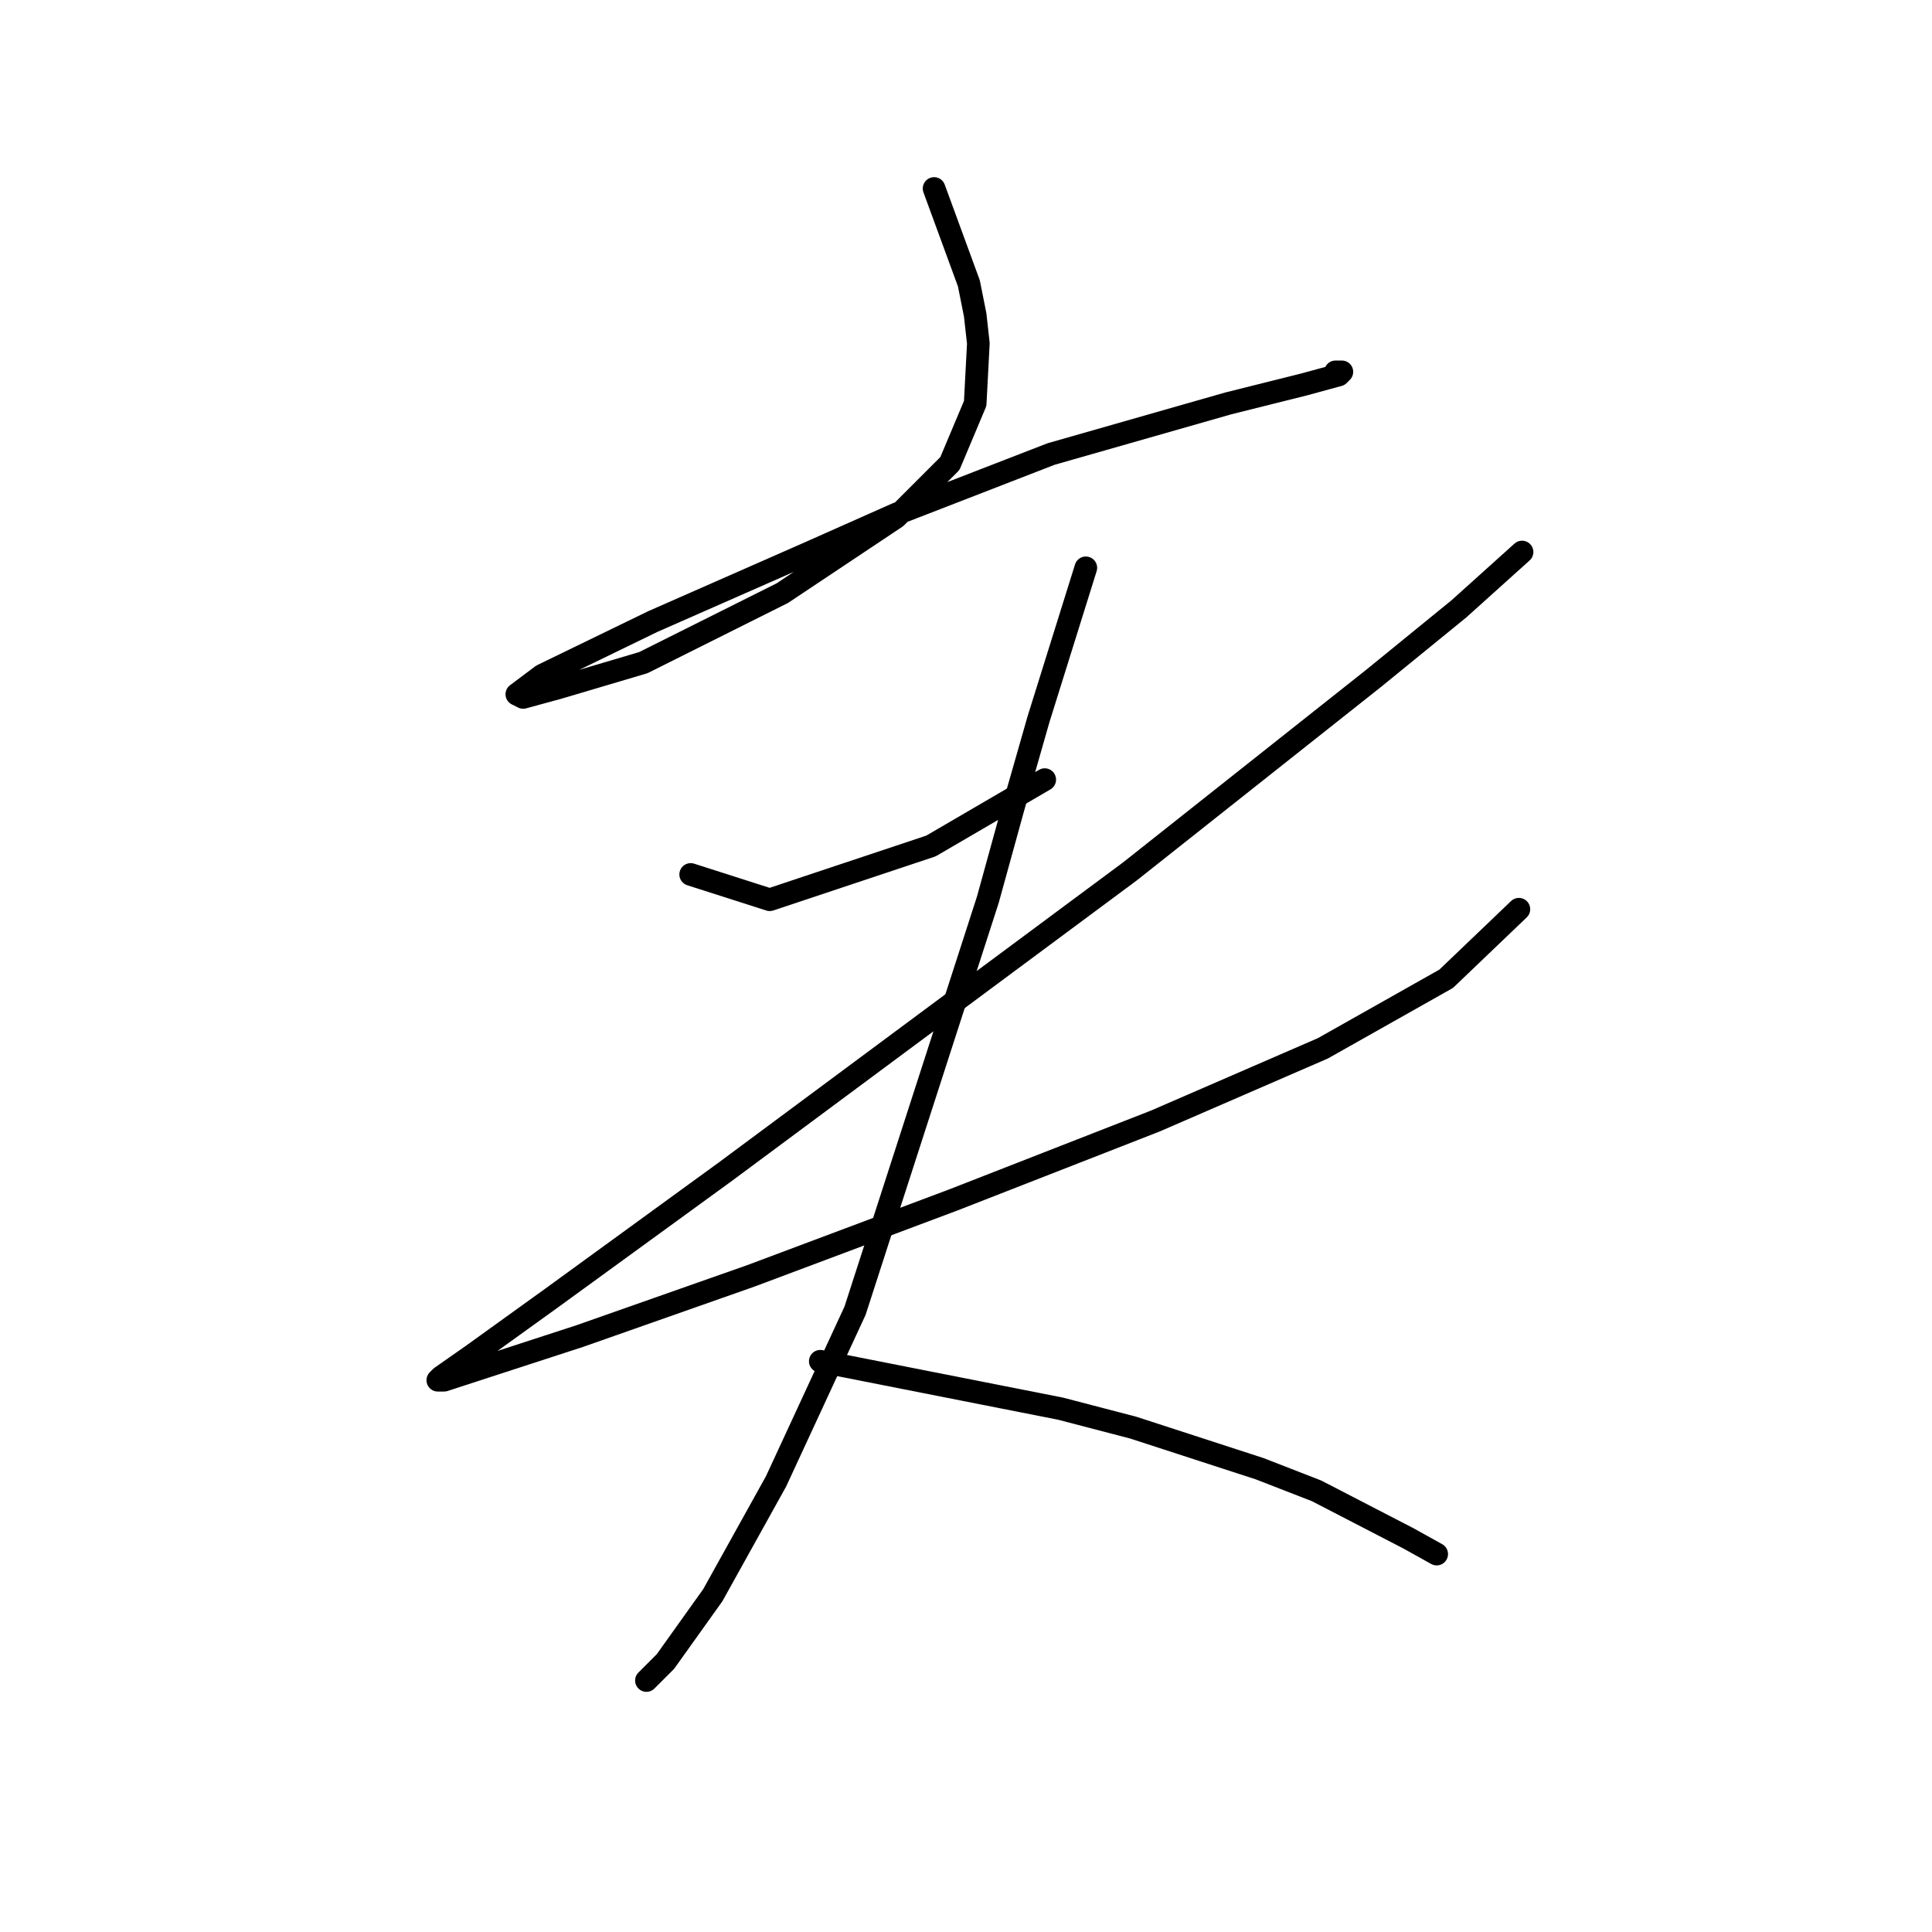 <?xml version="1.0" standalone="no"?>
    <svg width="256" height="256" xmlns="http://www.w3.org/2000/svg" version="1.1">
    <polyline stroke="black" stroke-width="3" stroke-linecap="round" fill="transparent" stroke-linejoin="round" points="123.772 24.977 128.38 37.543 129.217 41.732 129.636 45.501 129.217 53.46 125.867 61.418 118.746 68.538 103.667 78.591 85.238 87.806 73.928 91.157 69.321 92.413 68.483 91.994 71.834 89.481 86.494 82.361 107.437 73.146 118.746 68.12 139.27 60.161 162.726 53.46 172.779 50.946 177.386 49.69 177.805 49.271 176.967 49.271 176.967 49.271 " />
        <polyline stroke="black" stroke-width="3" stroke-linecap="round" fill="transparent" stroke-linejoin="round" points="91.52 115.869 101.992 119.22 123.353 112.099 138.432 103.303 138.432 103.303 " />
        <polyline stroke="black" stroke-width="3" stroke-linecap="round" fill="transparent" stroke-linejoin="round" points="201.68 73.146 193.302 80.685 181.993 89.9 149.741 115.45 96.128 155.242 73.091 171.996 62.619 179.535 58.431 182.467 58.012 182.886 58.85 182.886 76.86 177.022 99.479 169.064 126.285 159.011 153.092 148.54 175.292 138.906 191.627 129.691 201.261 120.477 201.261 120.477 " />
        <polyline stroke="black" stroke-width="3" stroke-linecap="round" fill="transparent" stroke-linejoin="round" points="143.877 75.24 137.595 95.345 134.244 107.073 130.893 119.22 113.301 173.671 102.83 196.29 94.452 211.368 88.17 220.164 85.656 222.677 85.656 222.677 " />
        <polyline stroke="black" stroke-width="3" stroke-linecap="round" fill="transparent" stroke-linejoin="round" points="108.693 180.373 140.527 186.656 150.16 189.169 166.914 194.614 174.454 197.546 186.601 203.829 190.37 205.923 190.37 205.923 " />
        </svg>